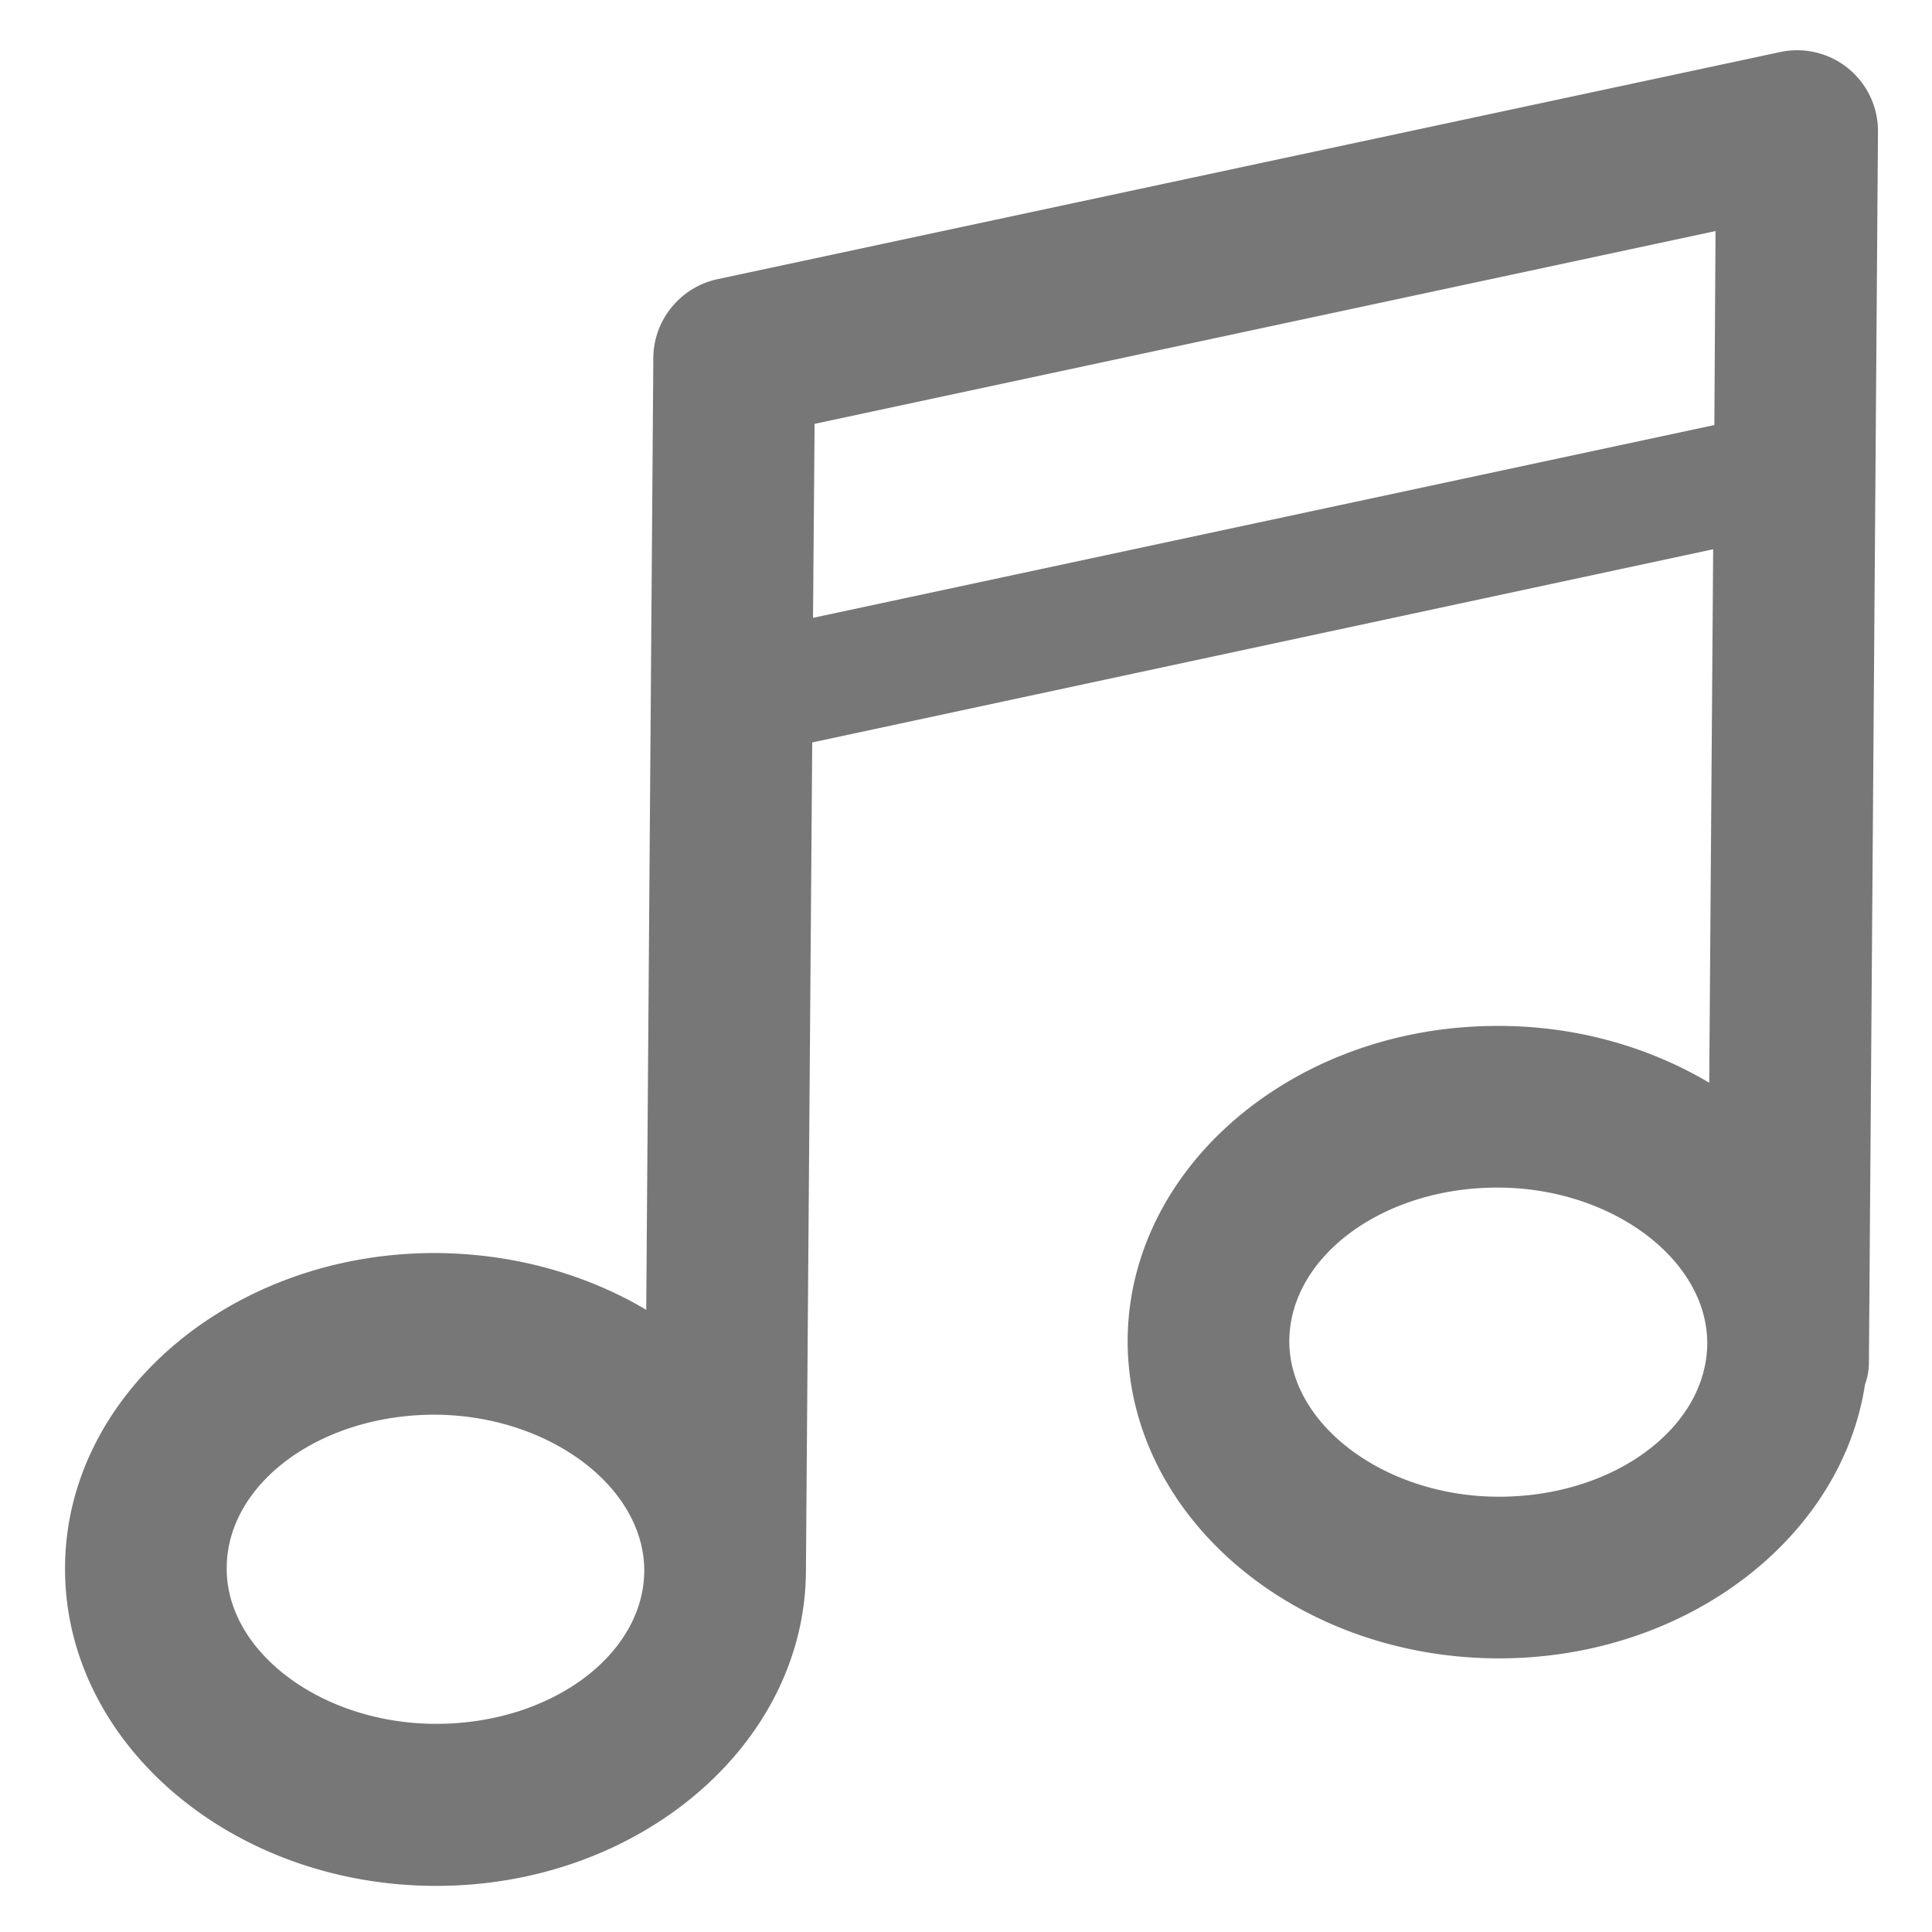 <svg xmlns="http://www.w3.org/2000/svg" xmlns:xlink="http://www.w3.org/1999/xlink" width="49" height="49" viewBox="0 0 49 49"><defs><path id="zbqja" d="M389.4 2929.57c0 .2-.04.37-.1.55-.6 3.9-4.54 6.94-9.28 6.94h-.08c-5.18-.04-9.37-3.67-9.34-8.1.04-4.38 4.24-7.94 9.37-7.94h.1c1.96.01 3.78.55 5.28 1.44l.1-13.53-22.85 4.9-.16 21.05c-.04 4.38-4.24 7.95-9.37 7.95h-.09c-5.18-.04-9.37-3.68-9.33-8.1.03-4.38 4.23-7.95 9.37-7.95h.08c1.97.02 3.79.55 5.29 1.44l.18-24.15c.01-.96.69-1.79 1.63-1.99l26.95-5.76a2.05 2.05 0 0 1 2.48 2.02zm-31.06 5.28c.01-2.13-2.4-3.94-5.27-3.97h-.05c-2.9 0-5.26 1.74-5.27 3.88-.02 2.13 2.4 3.94 5.26 3.96h.06c2.89 0 5.25-1.74 5.27-3.87zm27.14-29.07l.03-4.92-22.85 4.89-.04 4.92zm-.18 23.3c.01-2.12-2.4-3.94-5.27-3.96h-.06c-2.89 0-5.25 1.74-5.27 3.88-.01 2.12 2.4 3.94 5.27 3.96h.05c2.9 0 5.26-1.74 5.28-3.88z"/></defs><g><g transform="translate(-342 -2895)"><use fill="#777" xlink:href="#zbqja"/></g></g></svg>